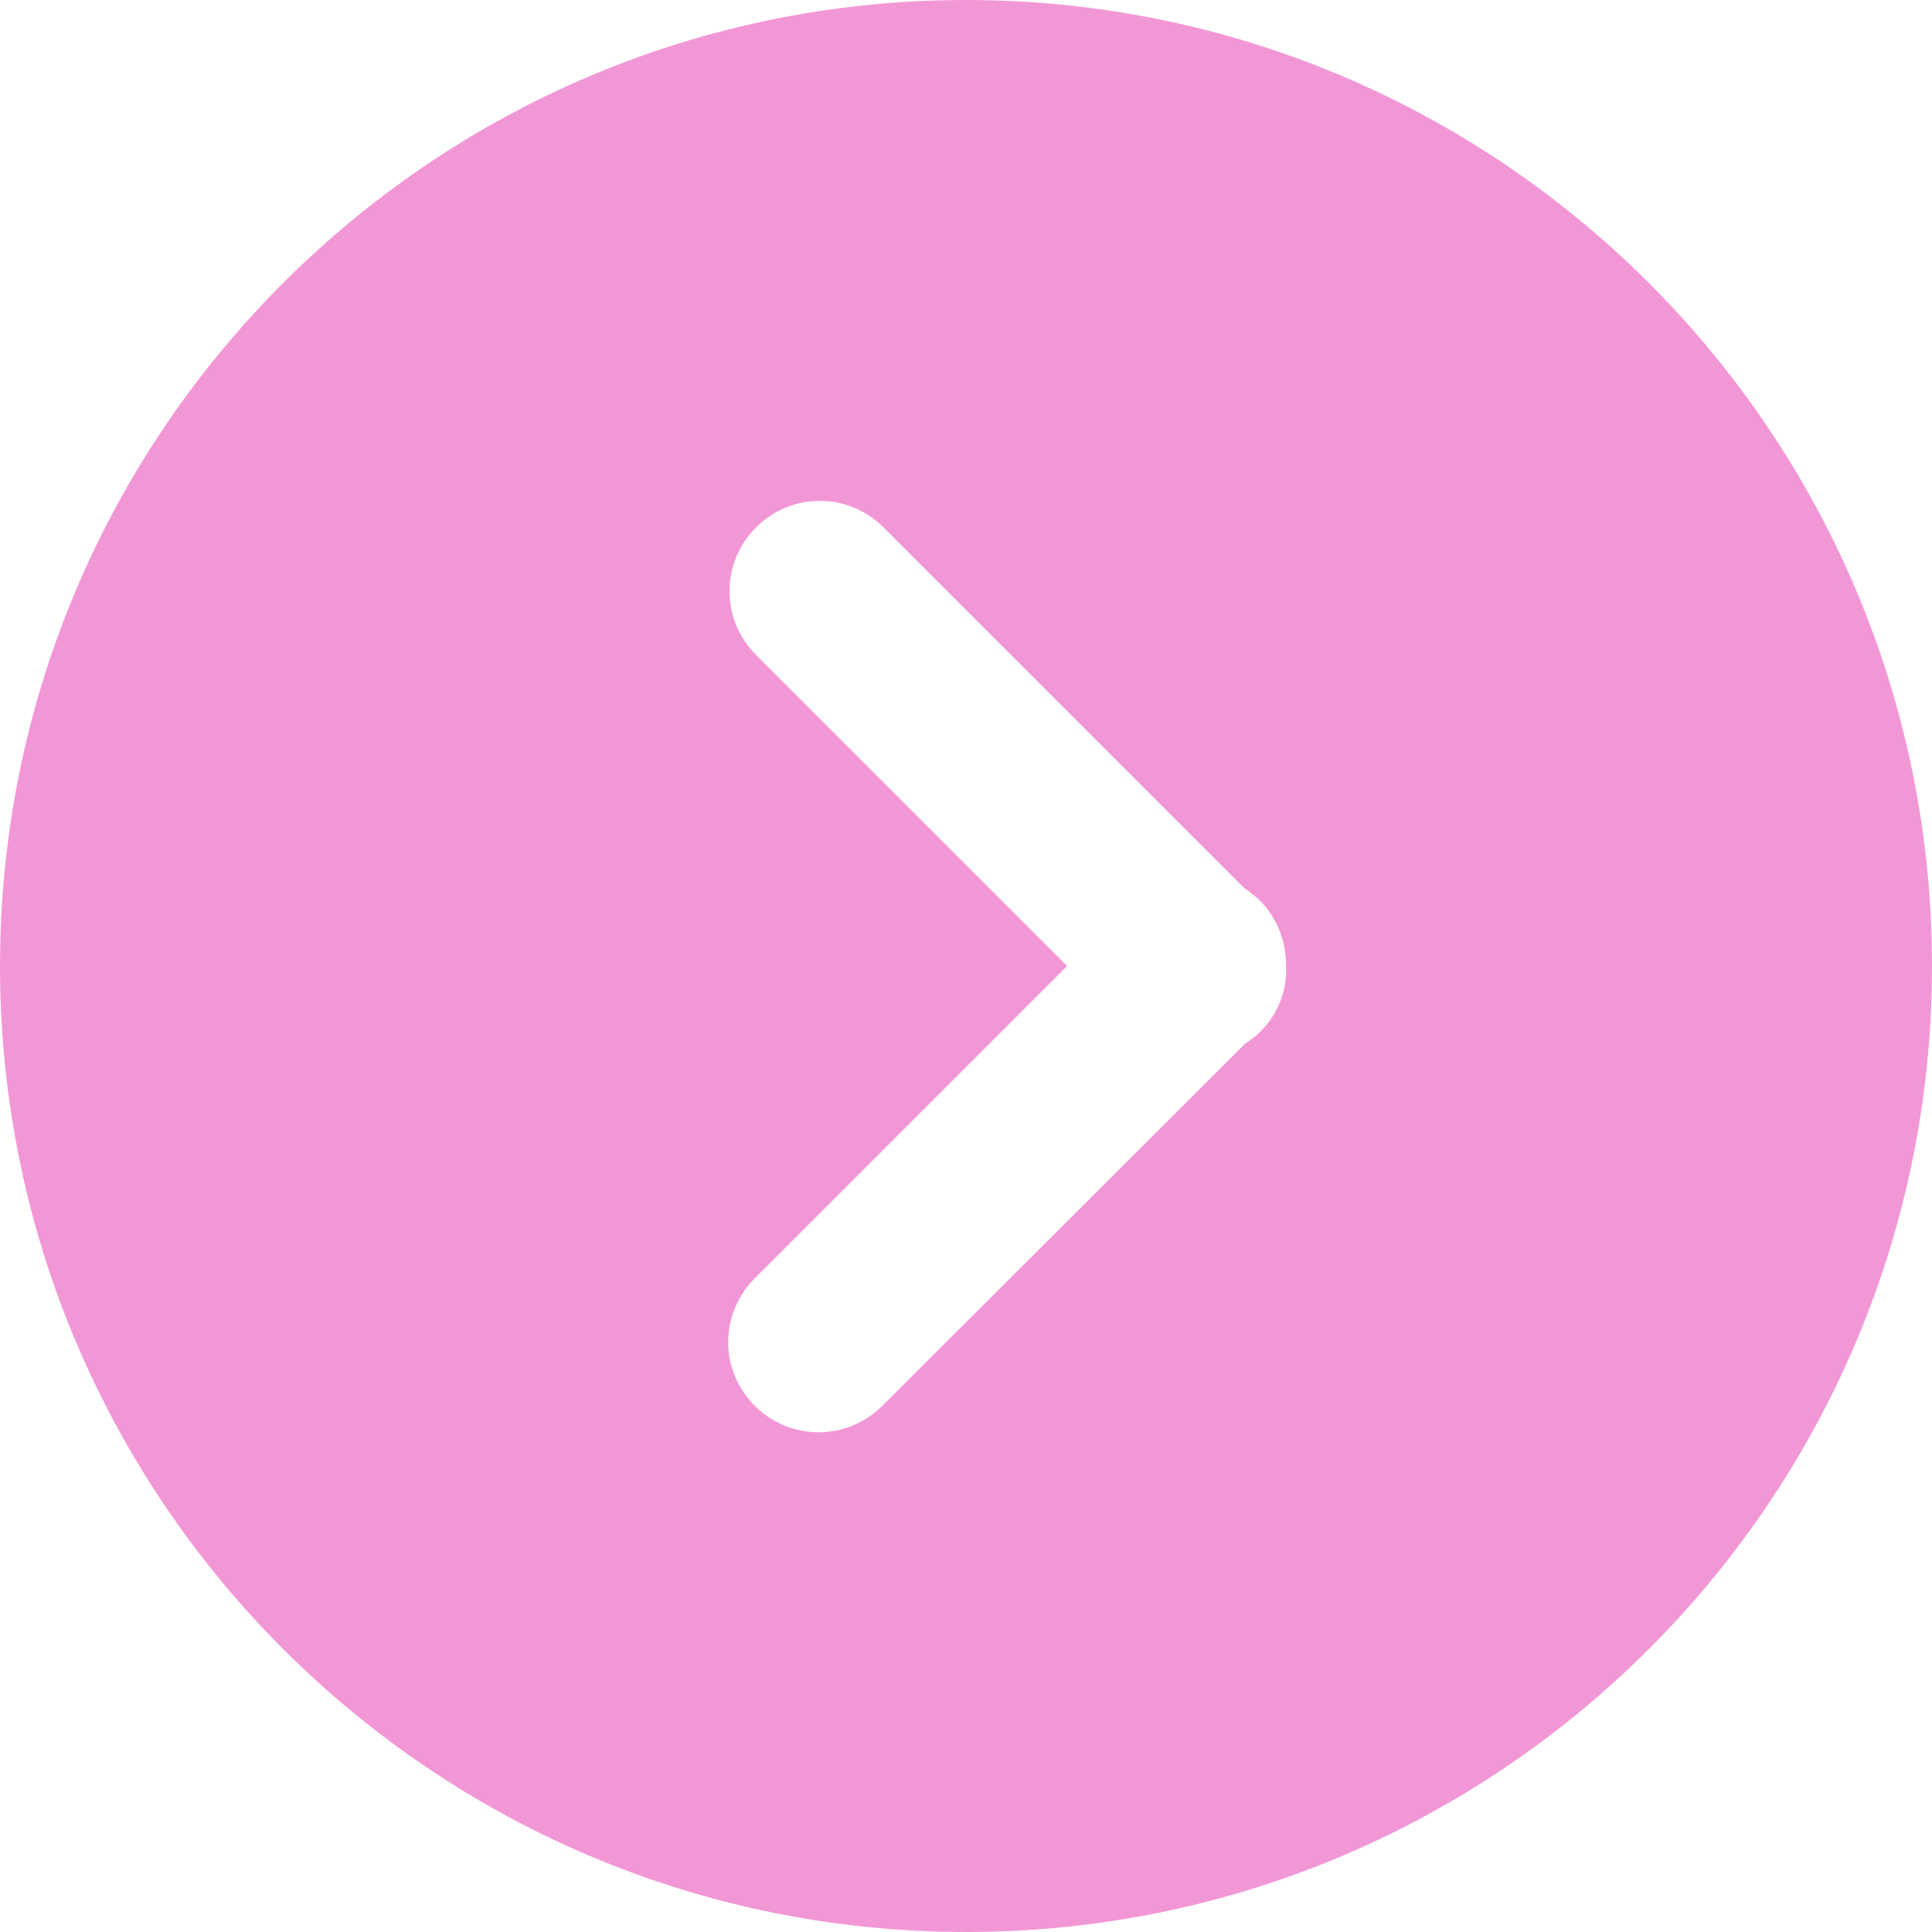 <?xml version="1.0" encoding="utf-8"?>
<!-- Generator: Adobe Illustrator 26.5.0, SVG Export Plug-In . SVG Version: 6.00 Build 0)  -->
<svg version="1.1" id="Layer_1" xmlns="http://www.w3.org/2000/svg" xmlns:xlink="http://www.w3.org/1999/xlink" x="0px" y="0px"
	 viewBox="0 0 300 300" style="enable-background:new 0 0 300 300;" xml:space="preserve">
<style type="text/css">
	.st0{fill:#F297D6;}
</style>
<g>
	<g>
		<path class="st0" d="M150,0C67.2,0,0,67.2,0,150s67.2,150,150,150s150-67.2,150-150S232.8,0,150,0z M195.7,160.2
			c-0.7,0.7-1.5,1.3-2.4,1.9L137,218.3c-2.7,2.7-6.3,4.1-9.9,4.1s-7.2-1.4-9.9-4.1c-5.5-5.5-5.5-14.3,0-19.8l48.5-48.5l-48.3-48.3
			c-5.5-5.5-5.5-14.3,0-19.8s14.3-5.5,19.8,0l56,56c0.8,0.5,1.6,1.2,2.4,1.9c2.8,2.8,4.1,6.5,4.1,10.1
			C199.9,153.7,198.5,157.4,195.7,160.2z"/>
	</g>
</g>
</svg>
